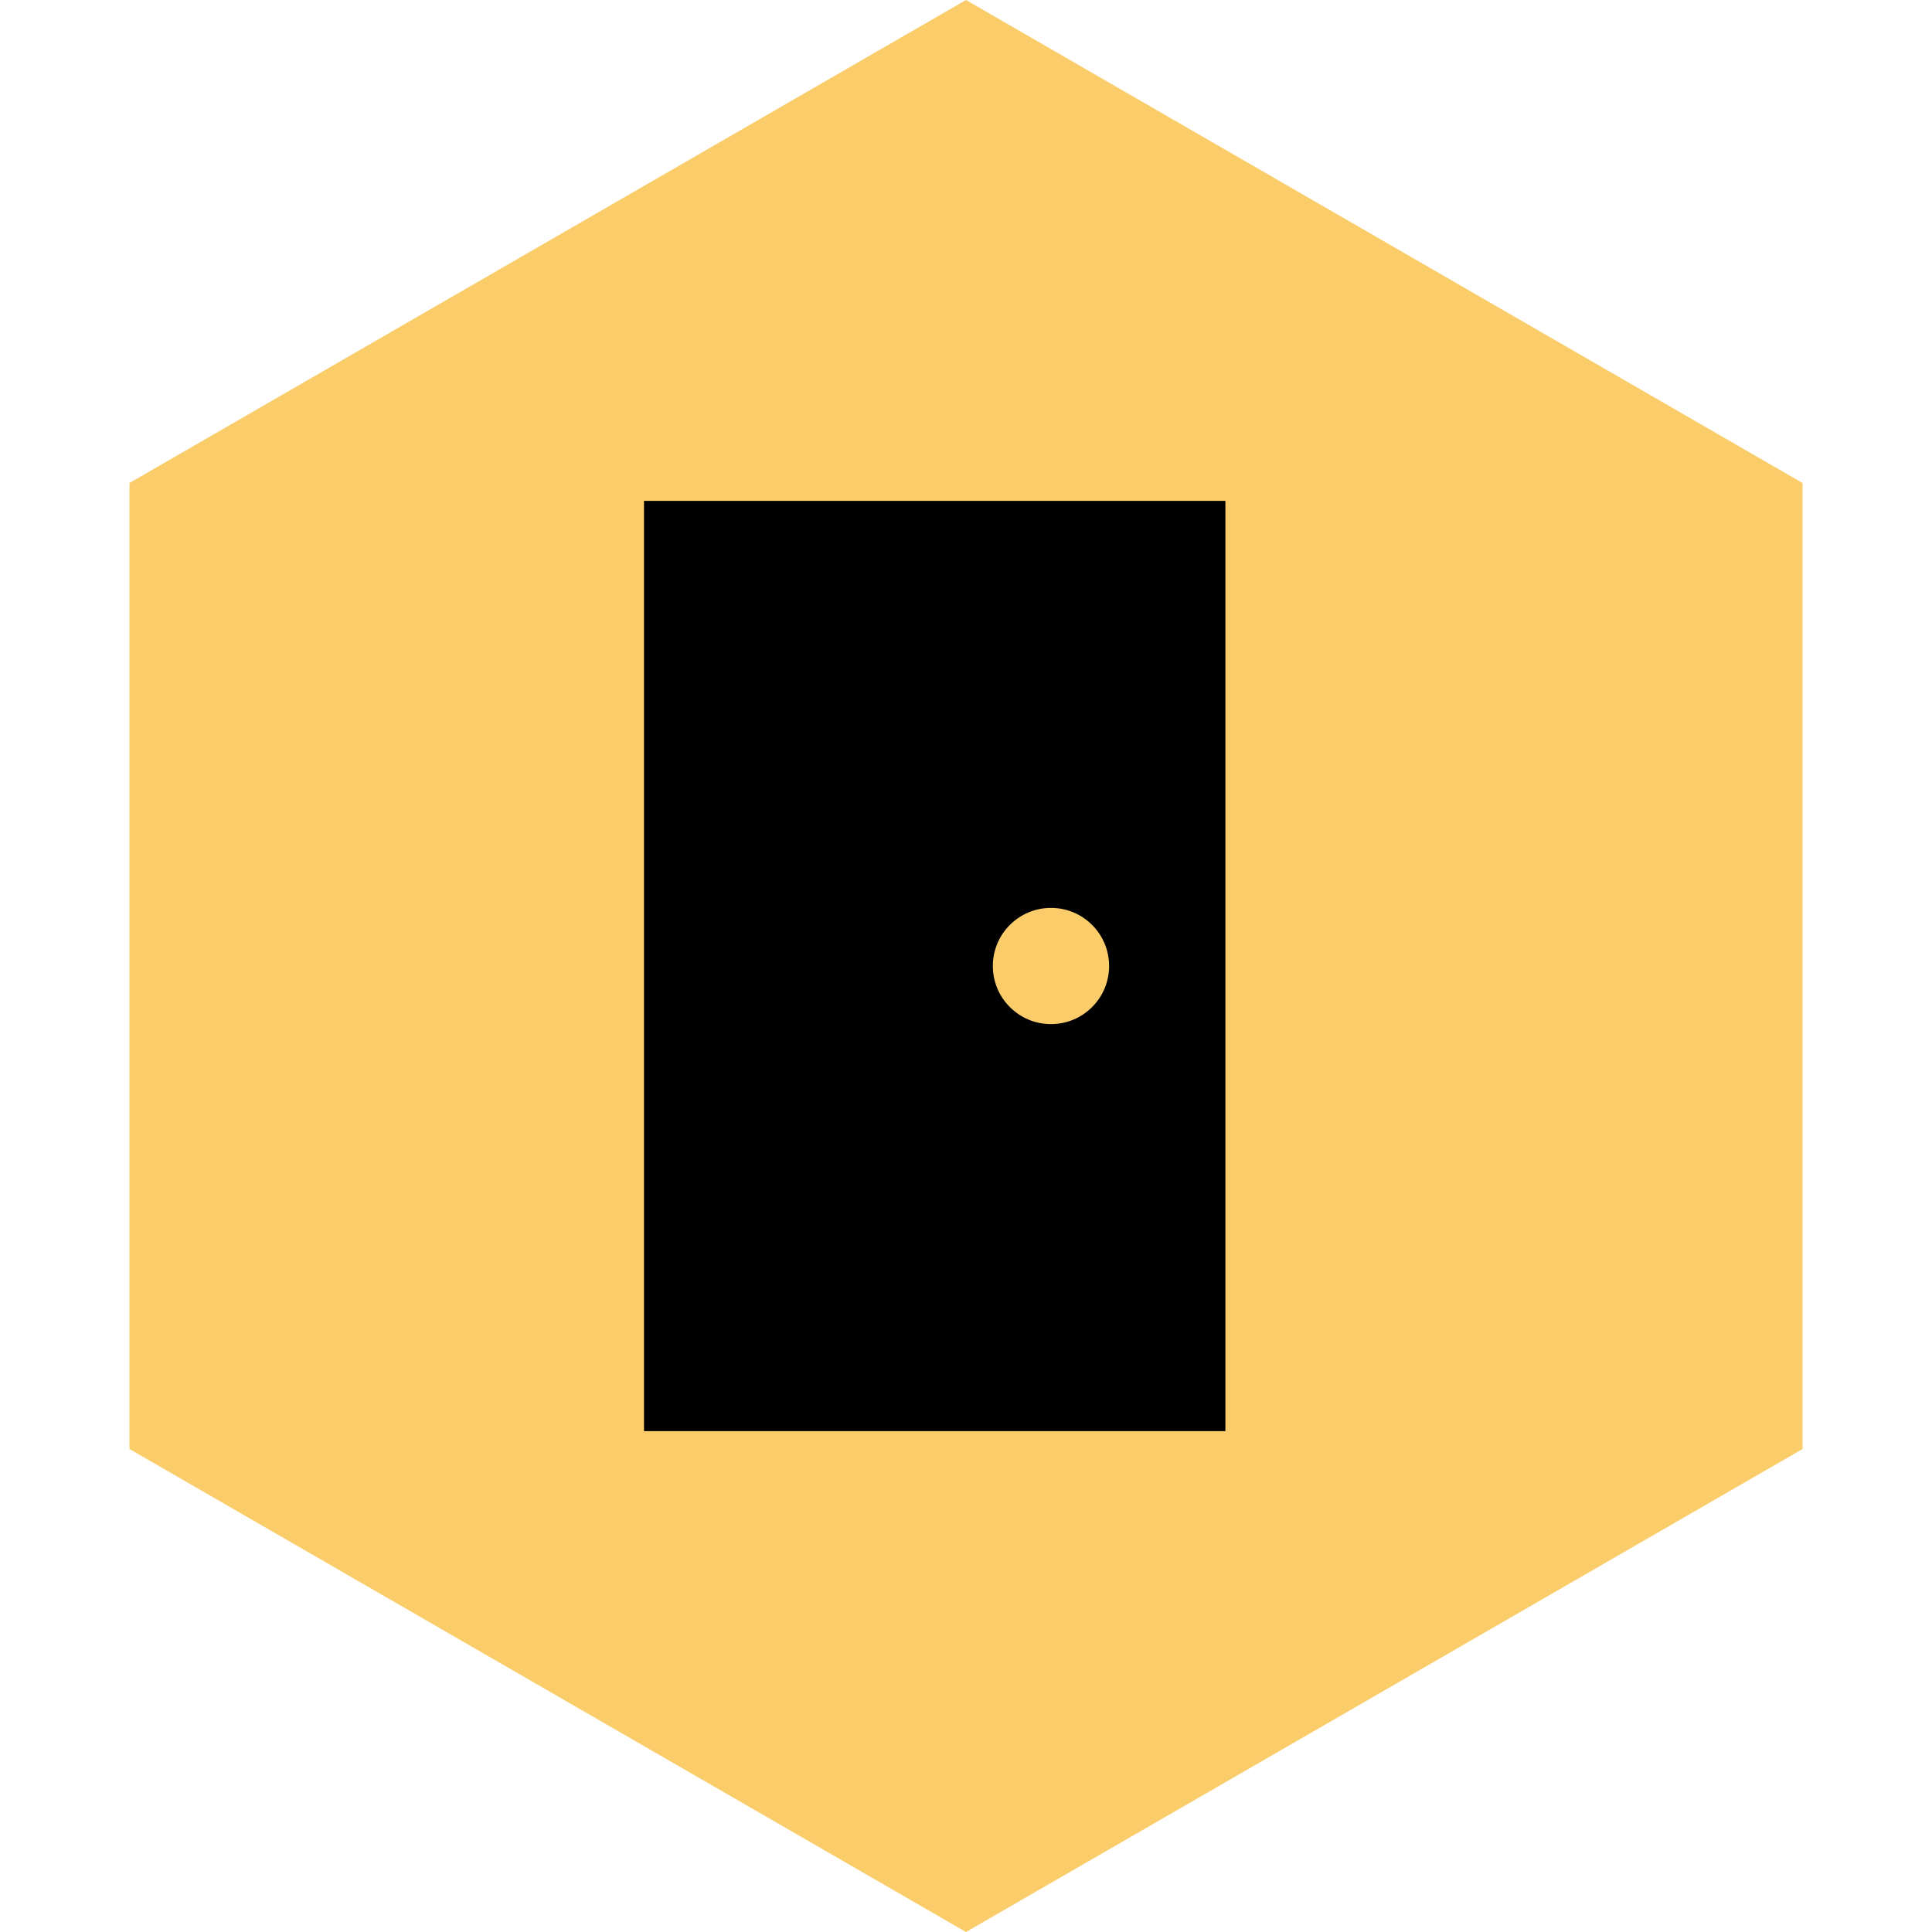 <svg width="27" height="27" viewBox="0 0 27 27" fill="none" xmlns="http://www.w3.org/2000/svg">
<path d="M13.5 0L25.191 6.75V20.25L13.5 27L1.809 20.25V6.75L13.5 0Z" fill="#FBCD6A"/>
<path fill-rule="evenodd" clip-rule="evenodd" d="M9 7H17.125V18.375V20H9V18.375V7ZM15.5 13.5C15.5 13.949 15.136 14.312 14.688 14.312C14.239 14.312 13.875 13.949 13.875 13.5C13.875 13.051 14.239 12.688 14.688 12.688C15.136 12.688 15.5 13.051 15.5 13.5Z" fill="black"/>
</svg>
